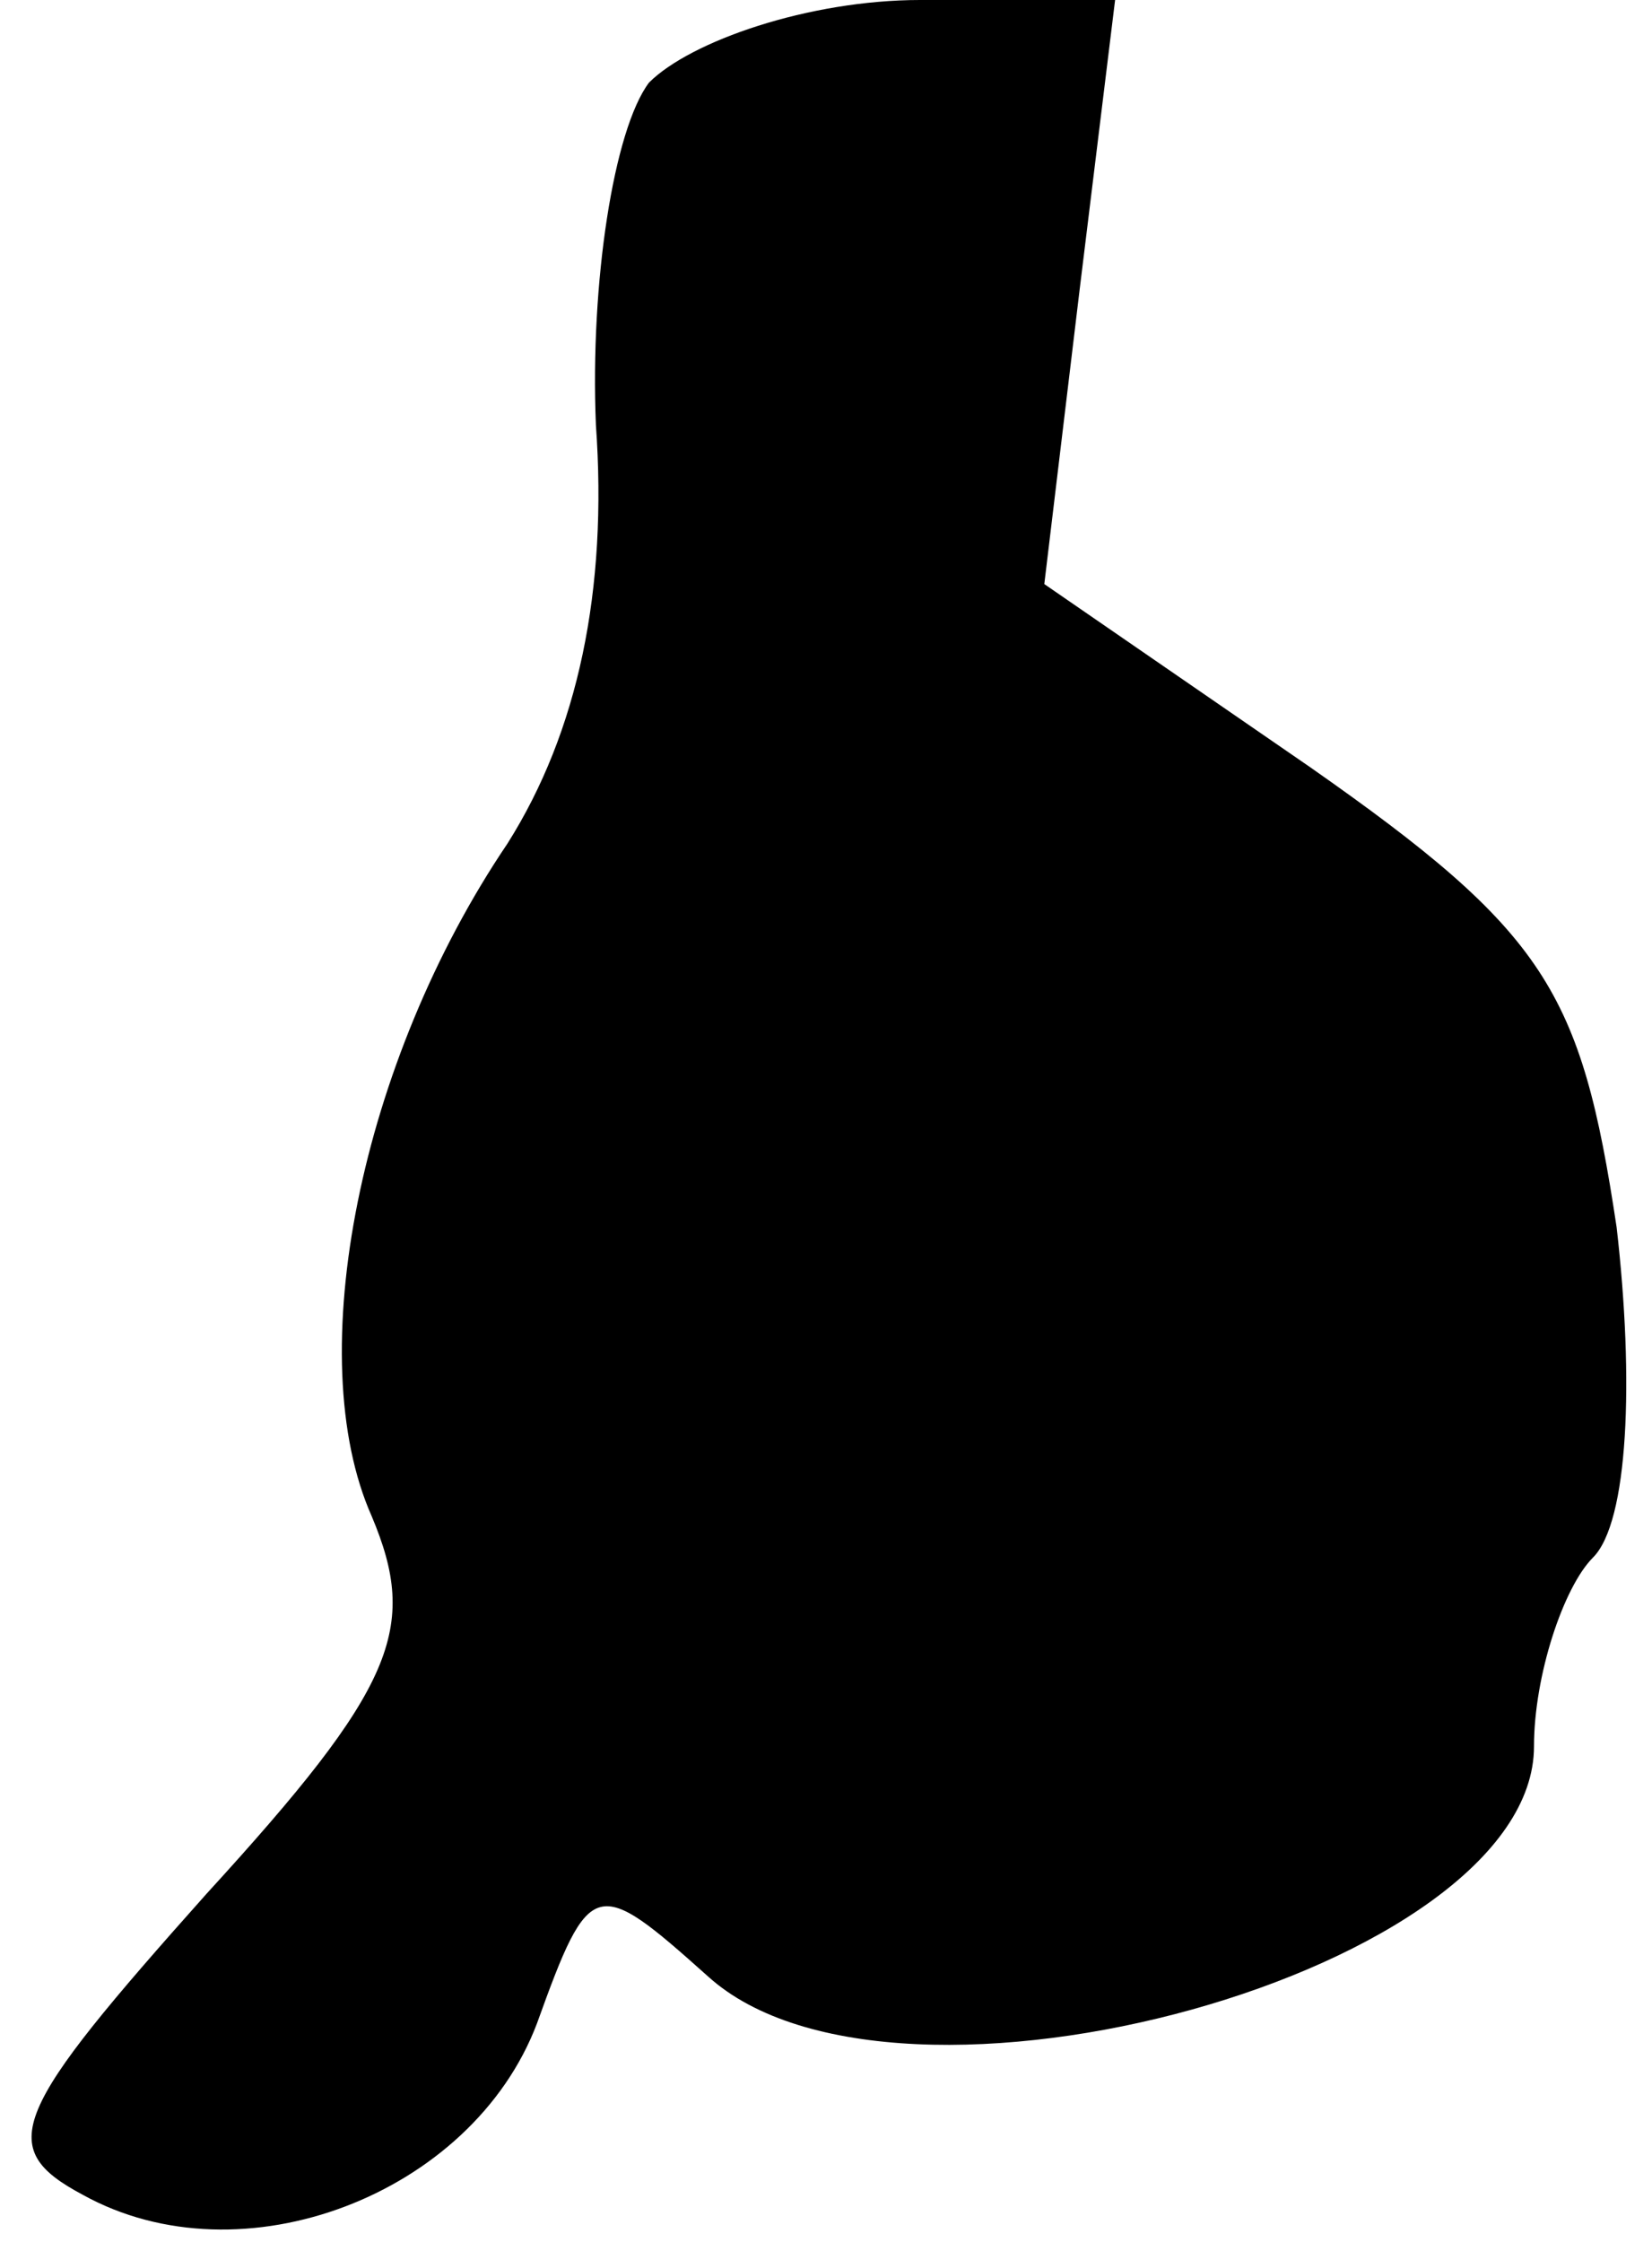 <?xml version="1.0" standalone="no"?>
<!DOCTYPE svg PUBLIC "-//W3C//DTD SVG 20010904//EN"
 "http://www.w3.org/TR/2001/REC-SVG-20010904/DTD/svg10.dtd">
<svg version="1.0" xmlns="http://www.w3.org/2000/svg"
 width="28pt" height="38pt" viewBox="0 0 28 38"
 preserveAspectRatio="xMidYMid meet">
<g transform="translate(0,38) scale(0.1,-0.1)"
fill="#000000" stroke="none">
<path fill="#000000" stroke="none" d="M110 366 c-6 -8 -10 -34 -9 -58 2 -28
-3 -52 -15 -71 -25 -37 -35 -87 -23 -114 8 -19 4 -29 -28 -64 -33 -37 -36 -43
-21 -51 27 -15 66 0 77 29 9 25 10 25 29 8 32 -29 140 1 140 39 0 12 5 27 10
32 6 6 7 30 4 56 -6 40 -12 50 -52 78 l-45 31 6 50 6 49 -33 0 c-19 0 -39 -7
-46 -14z"/>
</g>
</svg>
